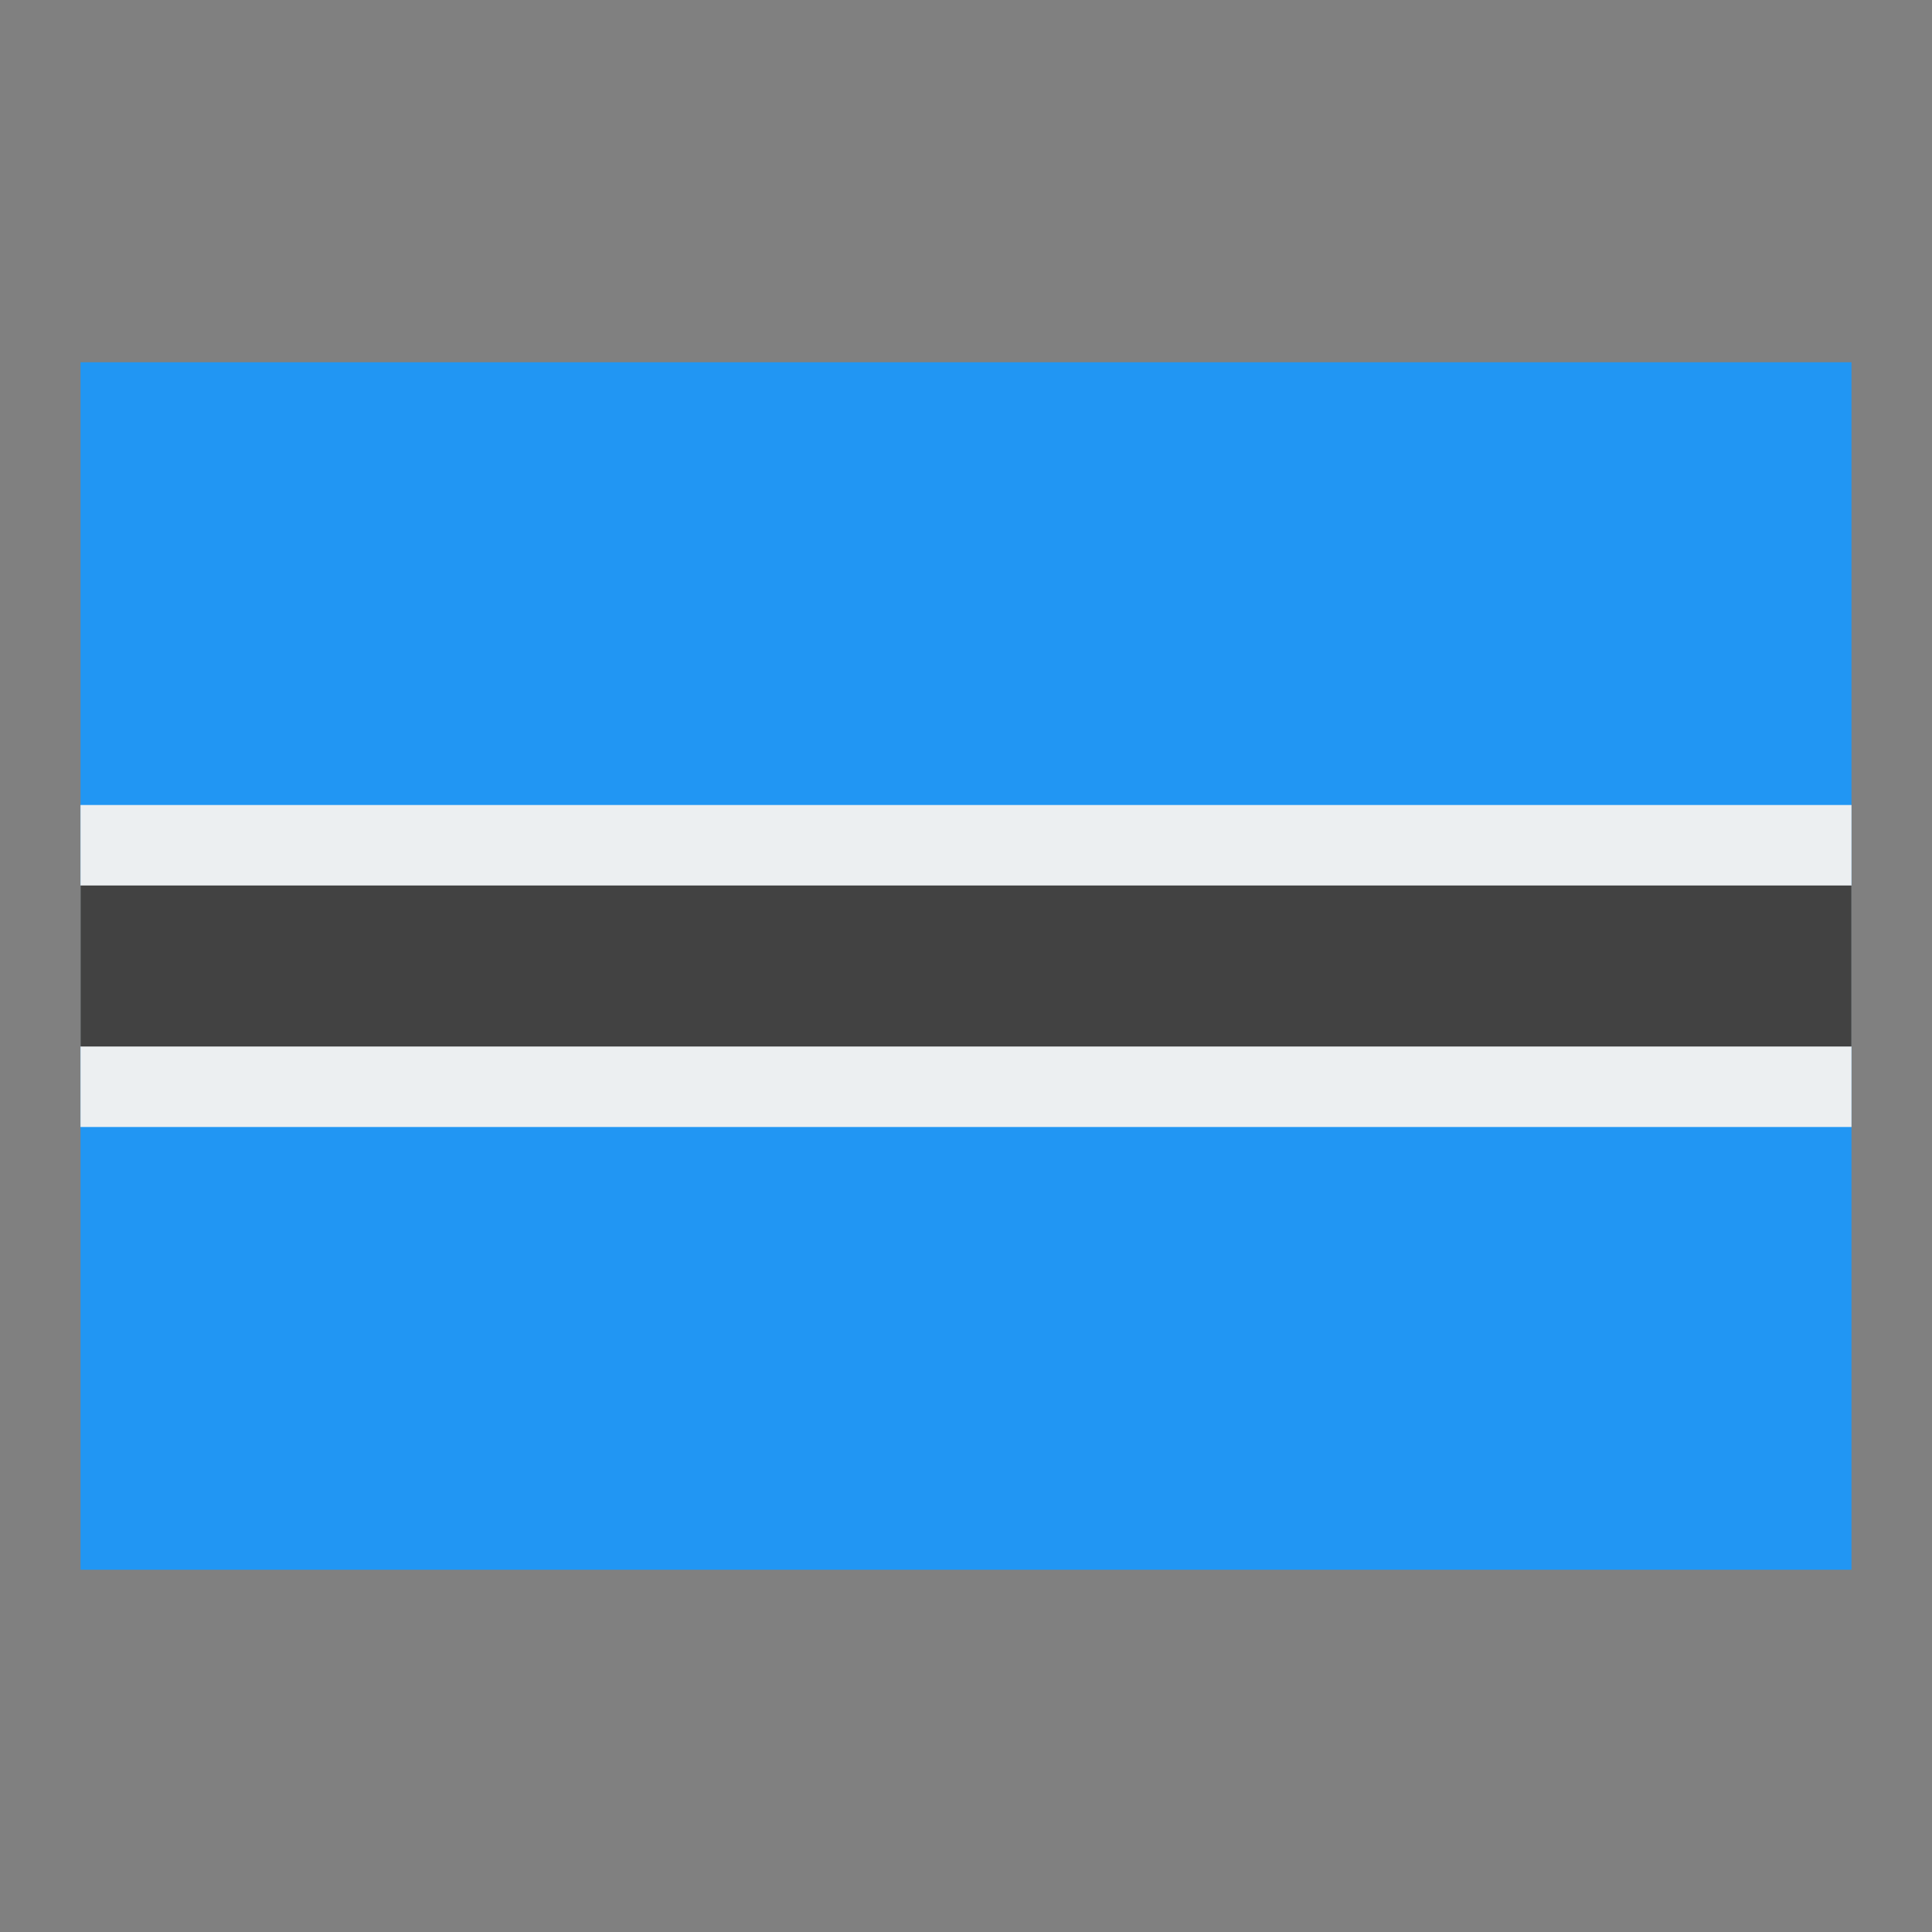 <svg width="48" height="48" viewBox="0 0 48 48" fill="none" xmlns="http://www.w3.org/2000/svg">
<rect x="0" y="0" width="48" height="48" fill="#808080" stroke="none"/>
<path d="M46 9H2V39H46V9Z" fill="#2196F3"/>
<path d="M46 20H2V28H46V20Z" fill="#ECEFF1"/>
<path d="M46 22H2V26H46V22Z" fill="#424242"/>
</svg>
